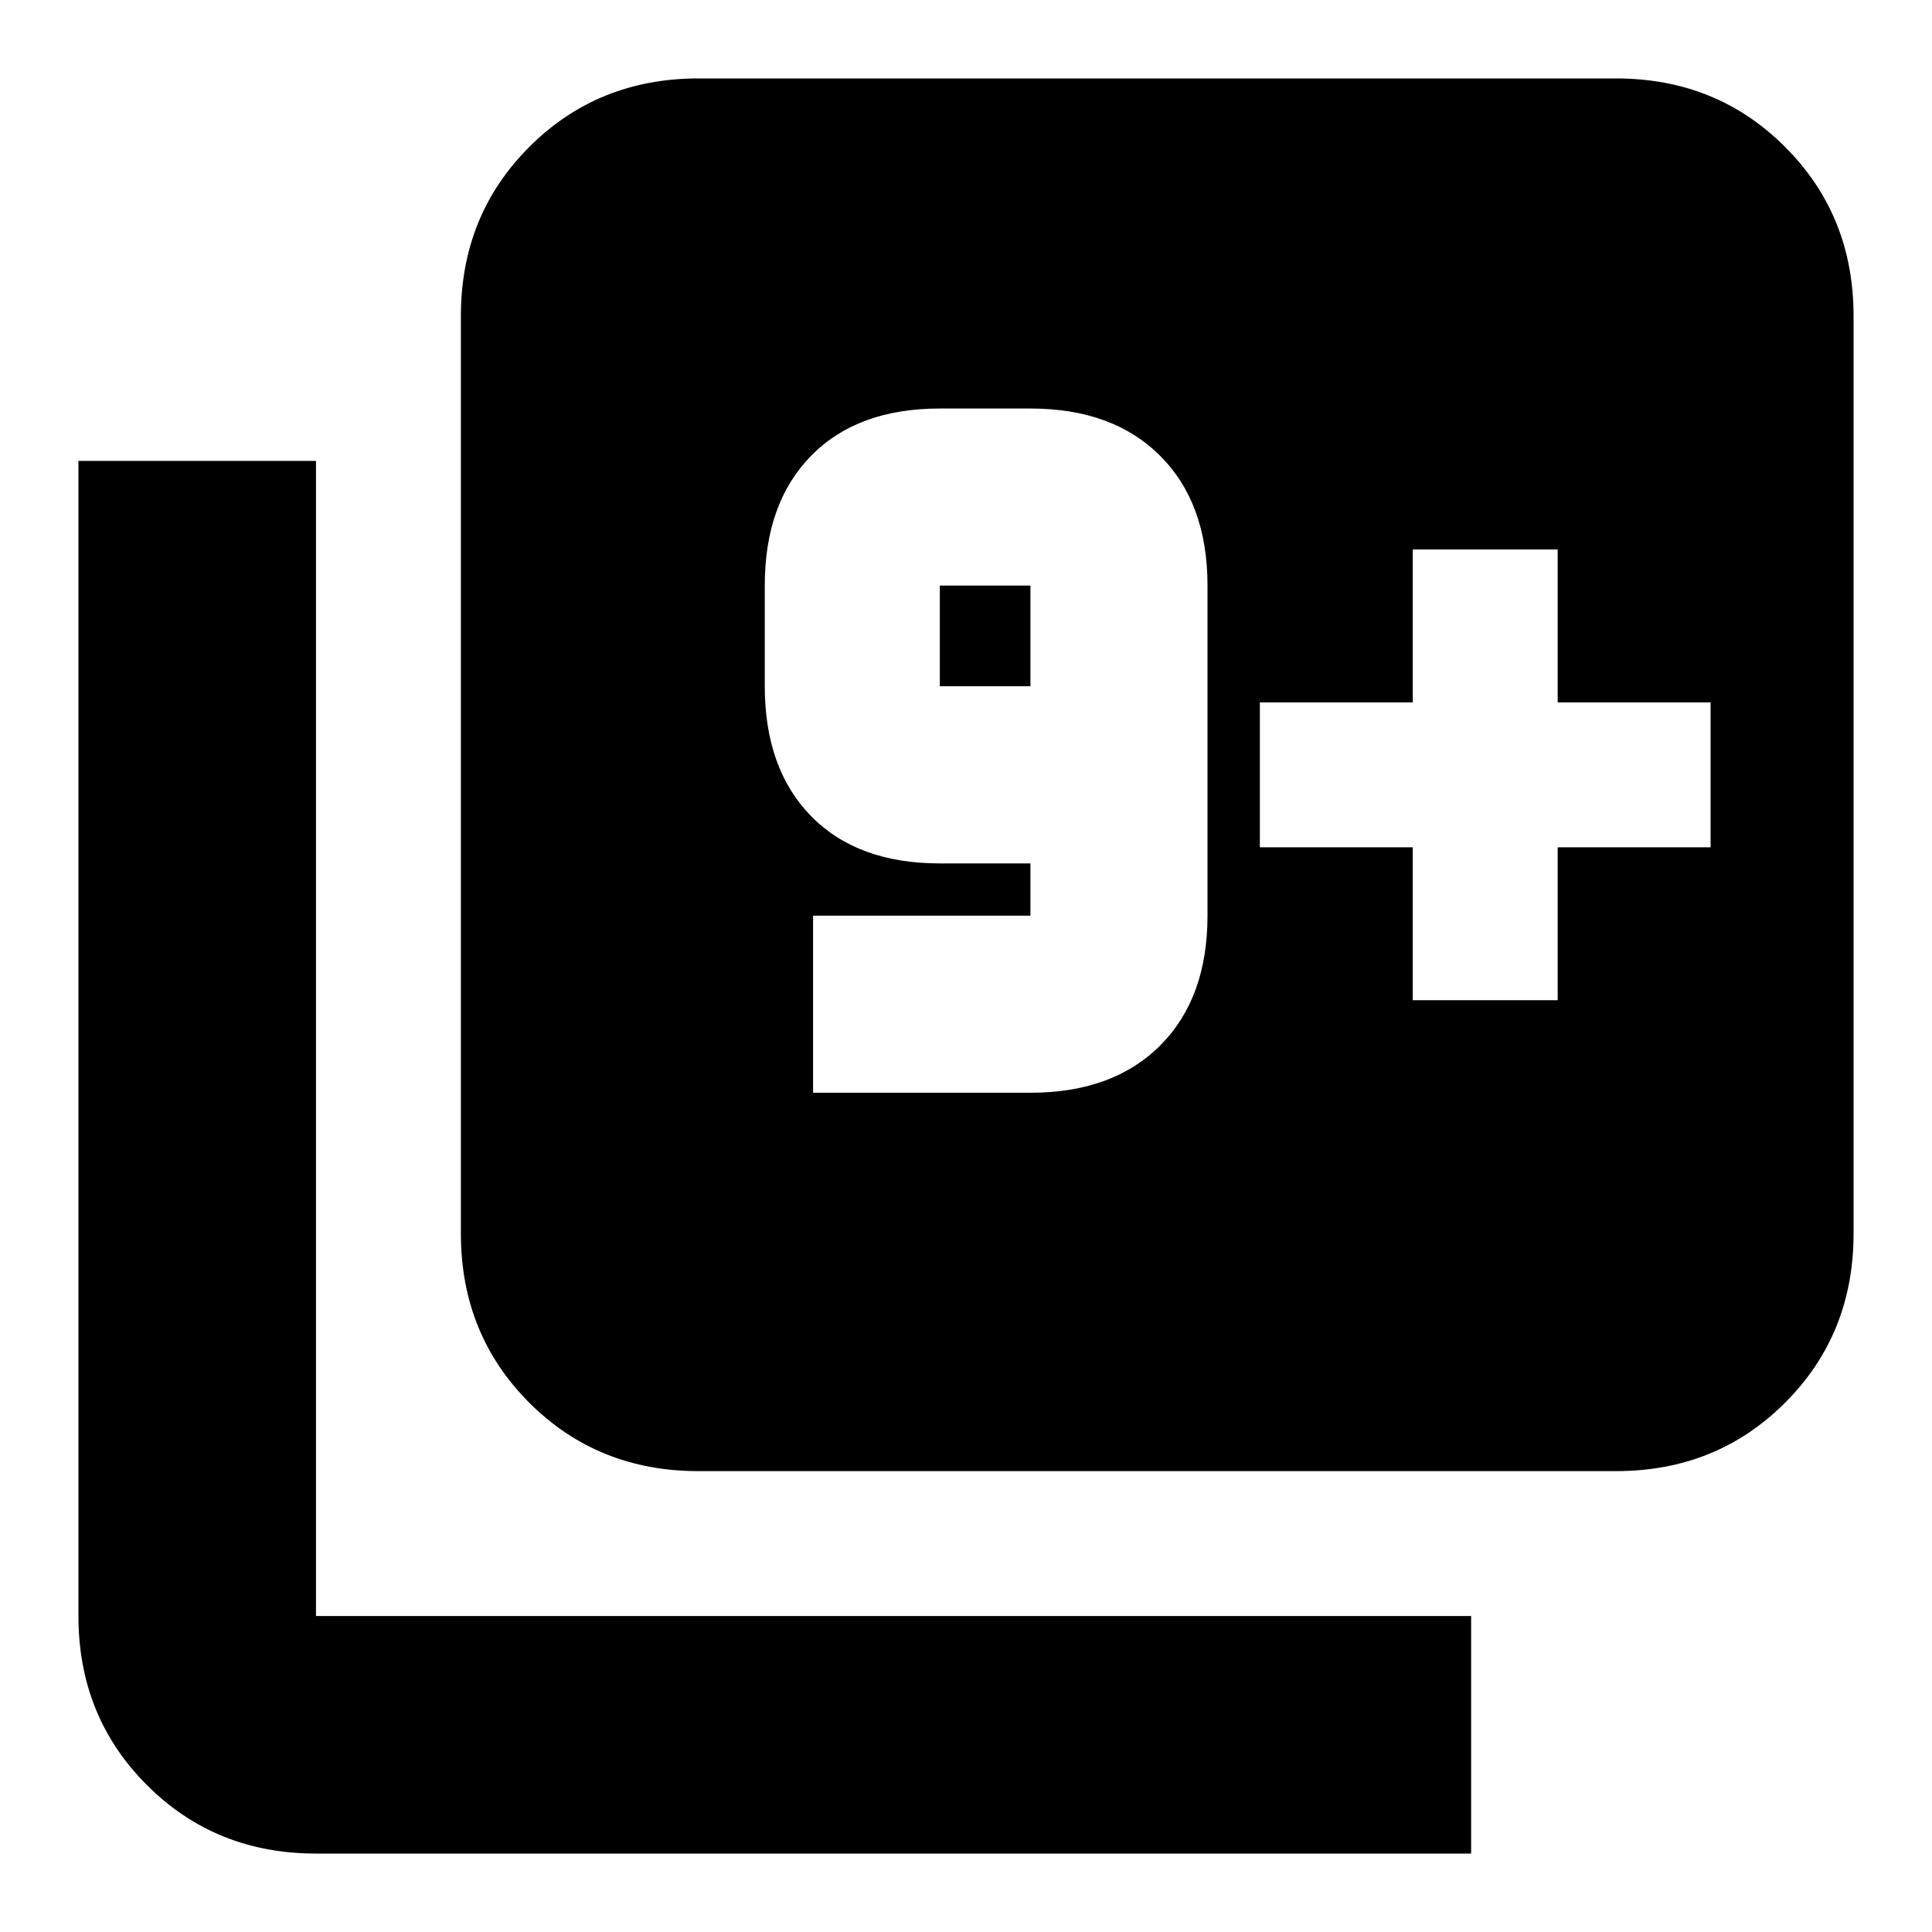 <svg xmlns="http://www.w3.org/2000/svg" height="20" width="20"><path d="M8.417 11.312h2.25q.854 0 1.343-.489.49-.49.49-1.344V6.062q0-.854-.49-1.343-.489-.49-1.343-.49h-.938q-.854 0-1.333.49-.479.489-.479 1.343v1.042q0 .854.479 1.344.479.49 1.333.49h.938v.541h-2.25Zm2.25-4.208h-.938V6.062h.938Zm-3.438 8.125q-1.041 0-1.75-.708-.708-.709-.708-1.75v-9.5q0-1.042.708-1.75.709-.709 1.75-.709h9.5q1.042 0 1.75.709.709.708.709 1.75v9.5q0 1.041-.709 1.75-.708.708-1.75.708Zm-3.958 3.959q-1.042 0-1.75-.709-.709-.708-.709-1.75V4.771h2.459v11.958h11.958v2.459Zm11.354-8.834h1.5V8.771h1.583v-1.5h-1.583V5.688h-1.5v1.583h-1.583v1.5h1.583Z"/></svg>
